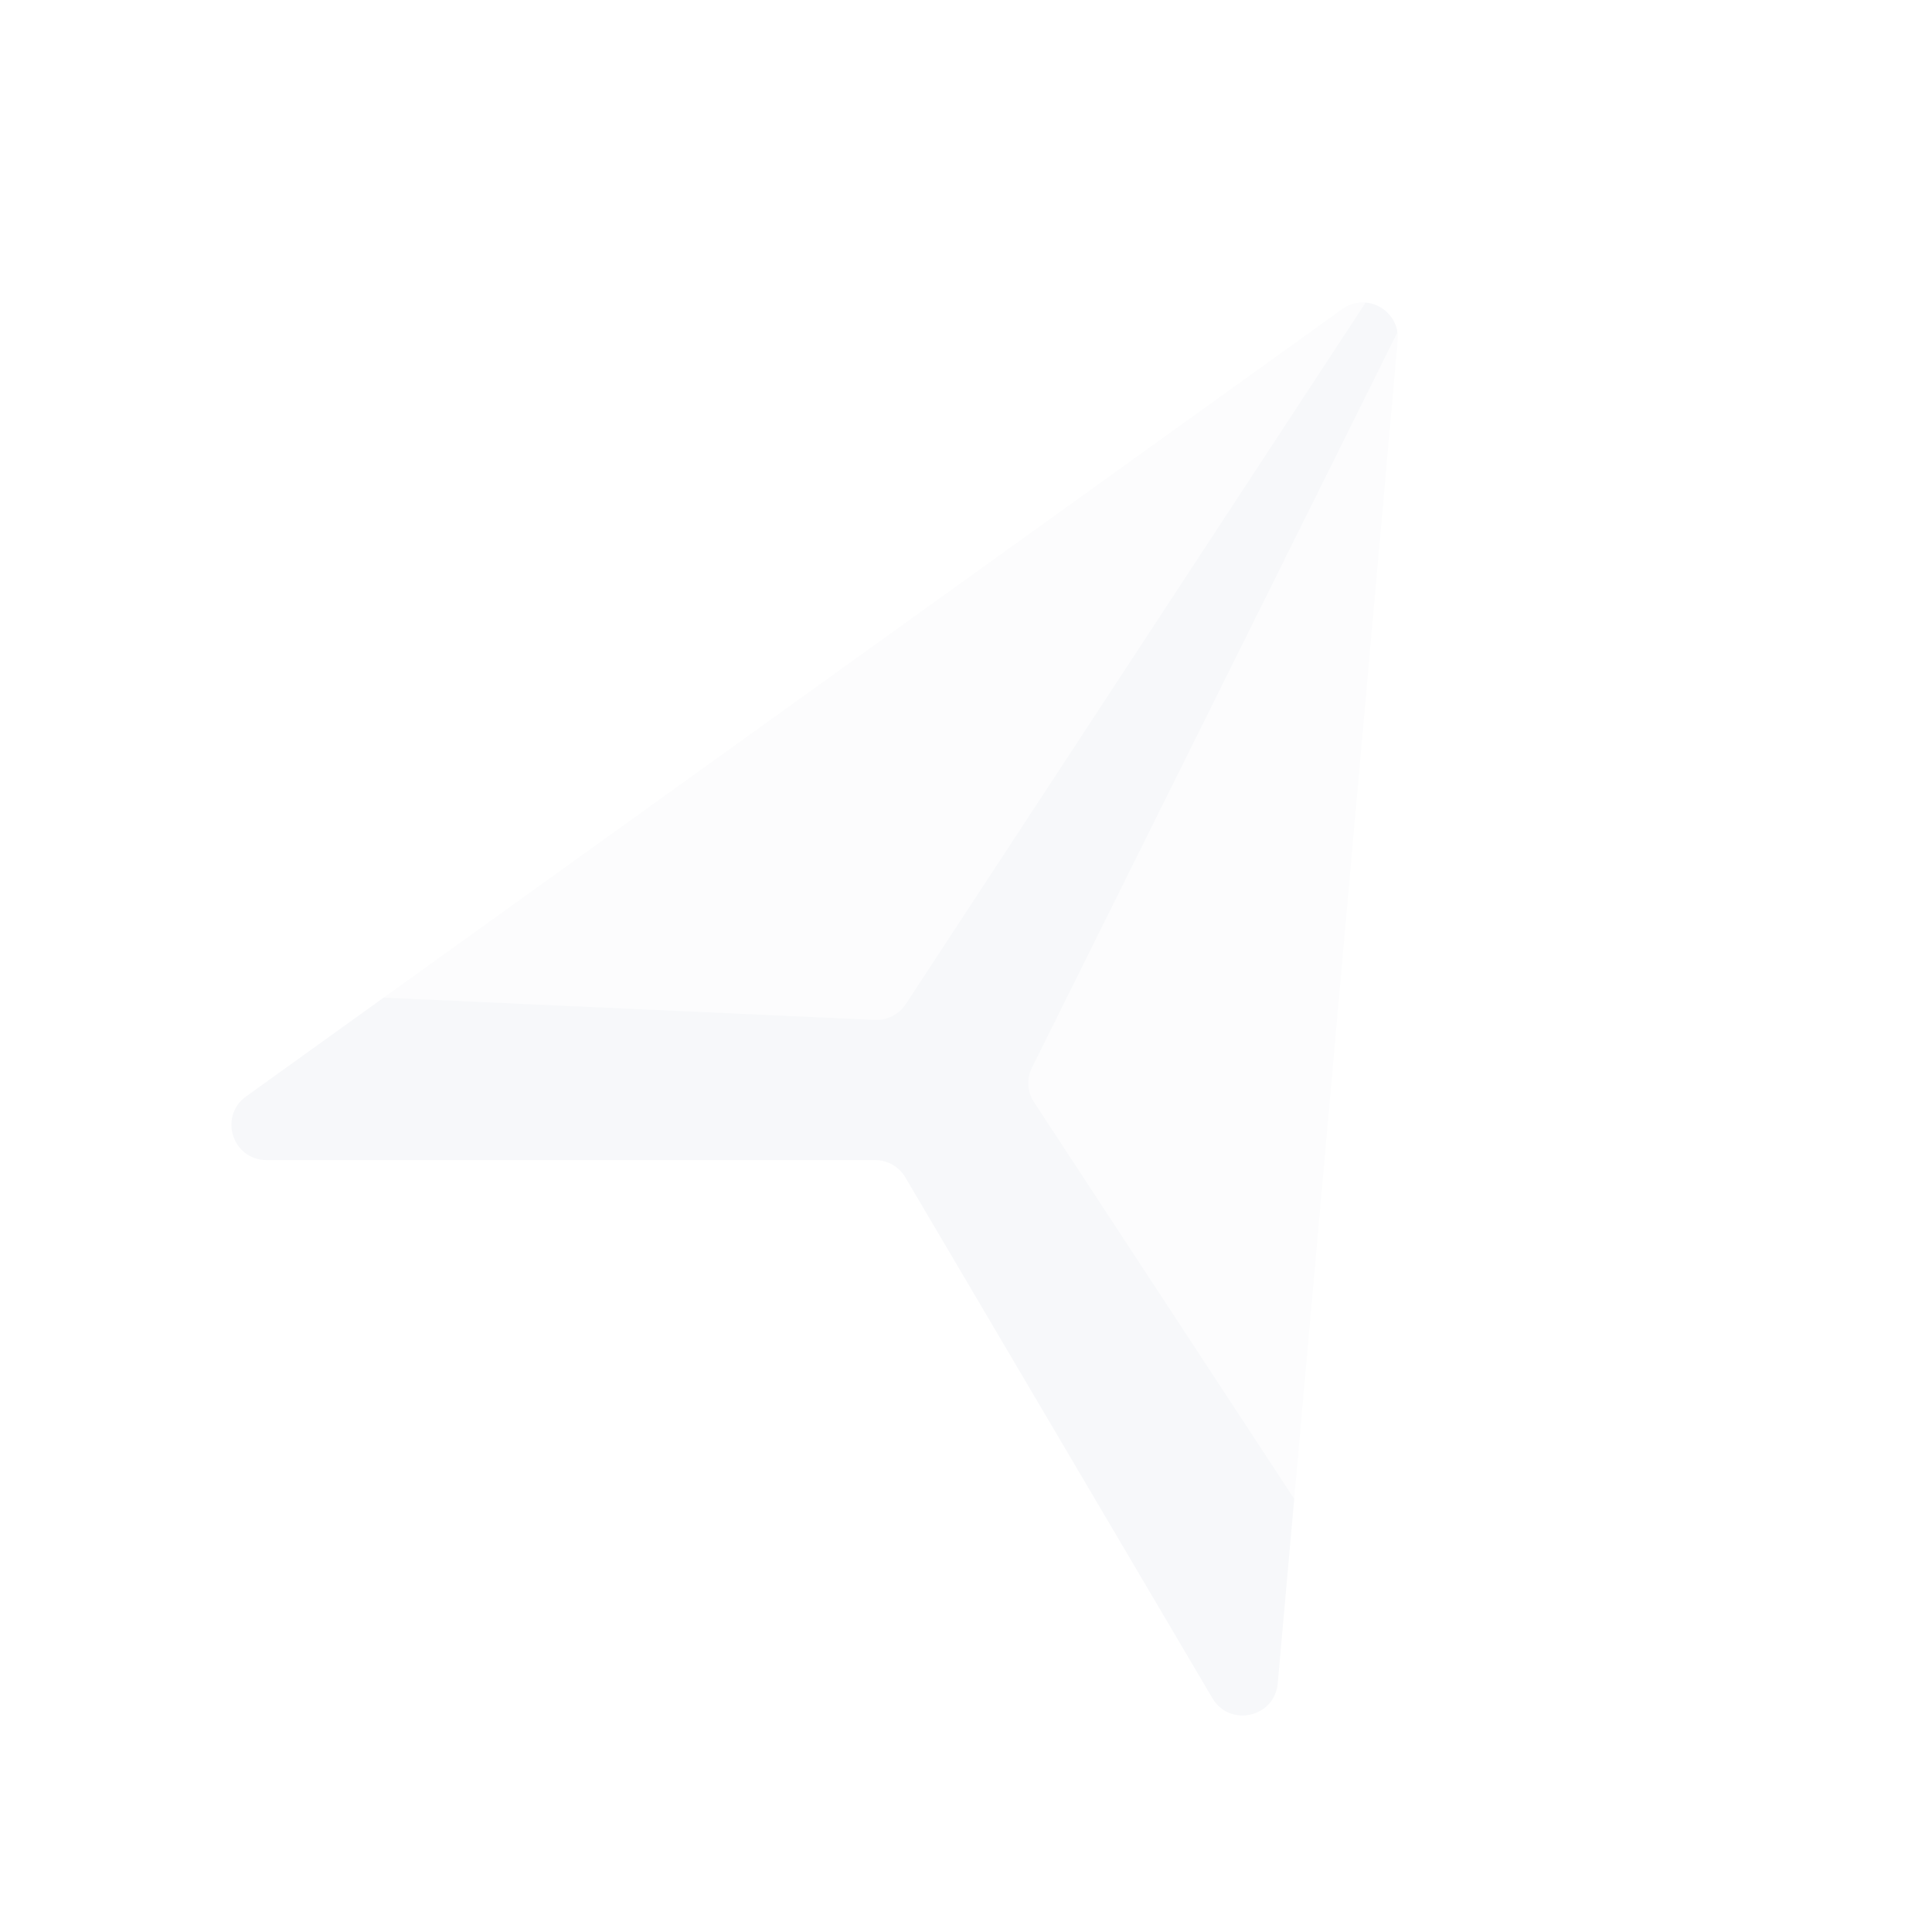 <svg width="20" height="20" viewBox="0 0 20 20" fill="none" xmlns="http://www.w3.org/2000/svg">
<g filter="url(#filter0_b_5940_86505)">
<path d="M9.059 12.009H2.76C2.406 12.009 2.261 11.556 2.548 11.35L13.894 3.2C14.147 3.018 14.496 3.217 14.469 3.527L13.227 17.427C13.195 17.779 12.731 17.884 12.551 17.58L9.372 12.188C9.307 12.077 9.187 12.009 9.059 12.009Z" fill="#F7F8FA"/>
</g>
<g filter="url(#filter1_b_5940_86505)">
<path d="M14.139 1.866L1.56 9.553C1.254 9.74 1.375 10.21 1.733 10.226L9.057 10.558C9.185 10.564 9.307 10.501 9.377 10.394L14.633 2.376C14.846 2.051 14.47 1.664 14.139 1.866Z" fill="white" fill-opacity="0.6"/>
</g>
<g filter="url(#filter2_b_5940_86505)">
<path d="M15.602 2.712L15.317 17.233C15.31 17.591 14.845 17.724 14.649 17.425L10.705 11.411C10.634 11.303 10.626 11.166 10.684 11.05L14.912 2.543C15.085 2.195 15.609 2.324 15.602 2.712Z" fill="white" fill-opacity="0.6"/>
</g>
<defs>
<filter id="filter0_b_5940_86505" x="0.941" y="1.676" width="14.984" height="17.537" filterUnits="userSpaceOnUse" color-interpolation-filters="sRGB">
<feFlood flood-opacity="0" result="BackgroundImageFix"/>
<feGaussianBlur in="BackgroundImageFix" stdDeviation="0.727"/>
<feComposite in2="SourceAlpha" operator="in" result="effect1_backgroundBlur_5940_86505"/>
<feBlend mode="normal" in="SourceGraphic" in2="effect1_backgroundBlur_5940_86505" result="shape"/>
</filter>
<filter id="filter1_b_5940_86505" x="-0.069" y="0.356" width="16.219" height="11.657" filterUnits="userSpaceOnUse" color-interpolation-filters="sRGB">
<feFlood flood-opacity="0" result="BackgroundImageFix"/>
<feGaussianBlur in="BackgroundImageFix" stdDeviation="0.727"/>
<feComposite in2="SourceAlpha" operator="in" result="effect1_backgroundBlur_5940_86505"/>
<feBlend mode="normal" in="SourceGraphic" in2="effect1_backgroundBlur_5940_86505" result="shape"/>
</filter>
<filter id="filter2_b_5940_86505" x="9.191" y="0.885" width="7.865" height="18.159" filterUnits="userSpaceOnUse" color-interpolation-filters="sRGB">
<feFlood flood-opacity="0" result="BackgroundImageFix"/>
<feGaussianBlur in="BackgroundImageFix" stdDeviation="0.727"/>
<feComposite in2="SourceAlpha" operator="in" result="effect1_backgroundBlur_5940_86505"/>
<feBlend mode="normal" in="SourceGraphic" in2="effect1_backgroundBlur_5940_86505" result="shape"/>
</filter>
</defs>
</svg>
